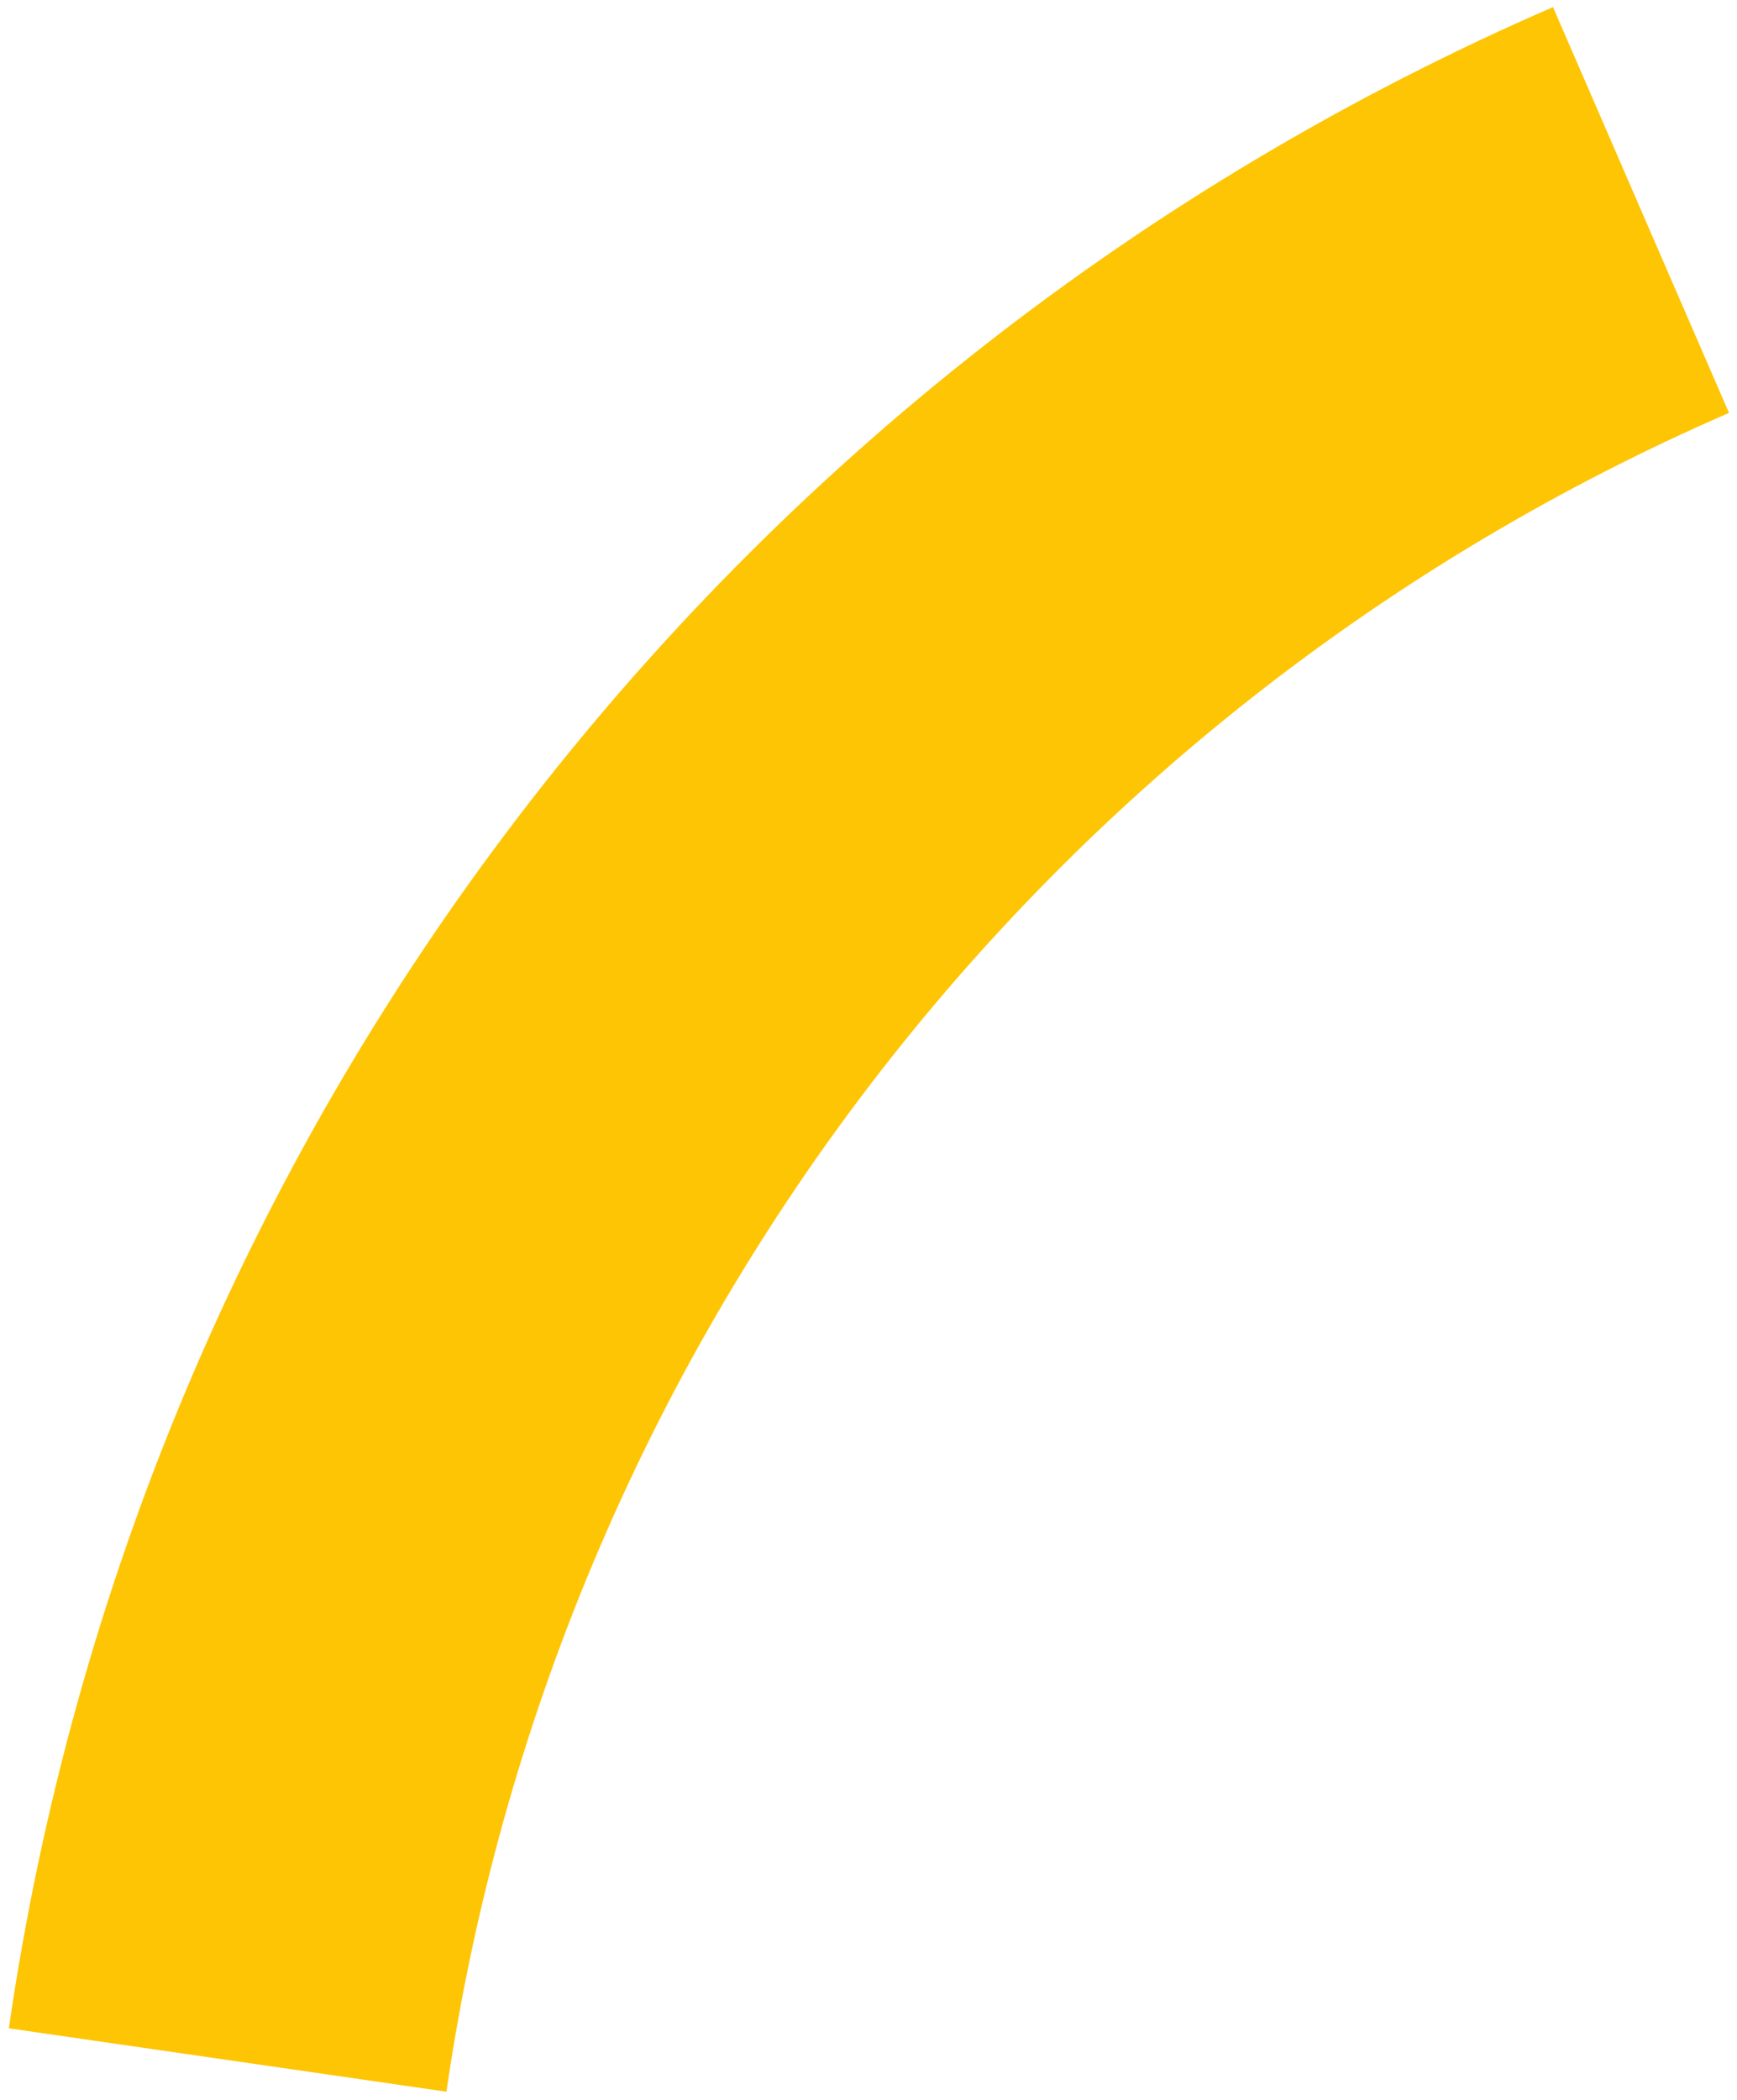 <svg width="192" height="232" viewBox="0 0 192 232" fill="none" xmlns="http://www.w3.org/2000/svg" xmlns:xlink="http://www.w3.org/1999/xlink">
<path d="M171.661,0.784C126.533,20.367 87.161,51.163 57.287,90.248C27.414,129.332 8.03,175.407 0.979,224.093L49.348,231.097C55.205,190.659 71.305,152.39 96.118,119.927C120.931,87.463 153.632,61.884 191.116,45.619L171.661,0.784Z" fill="#FEC505"/>
</svg>
